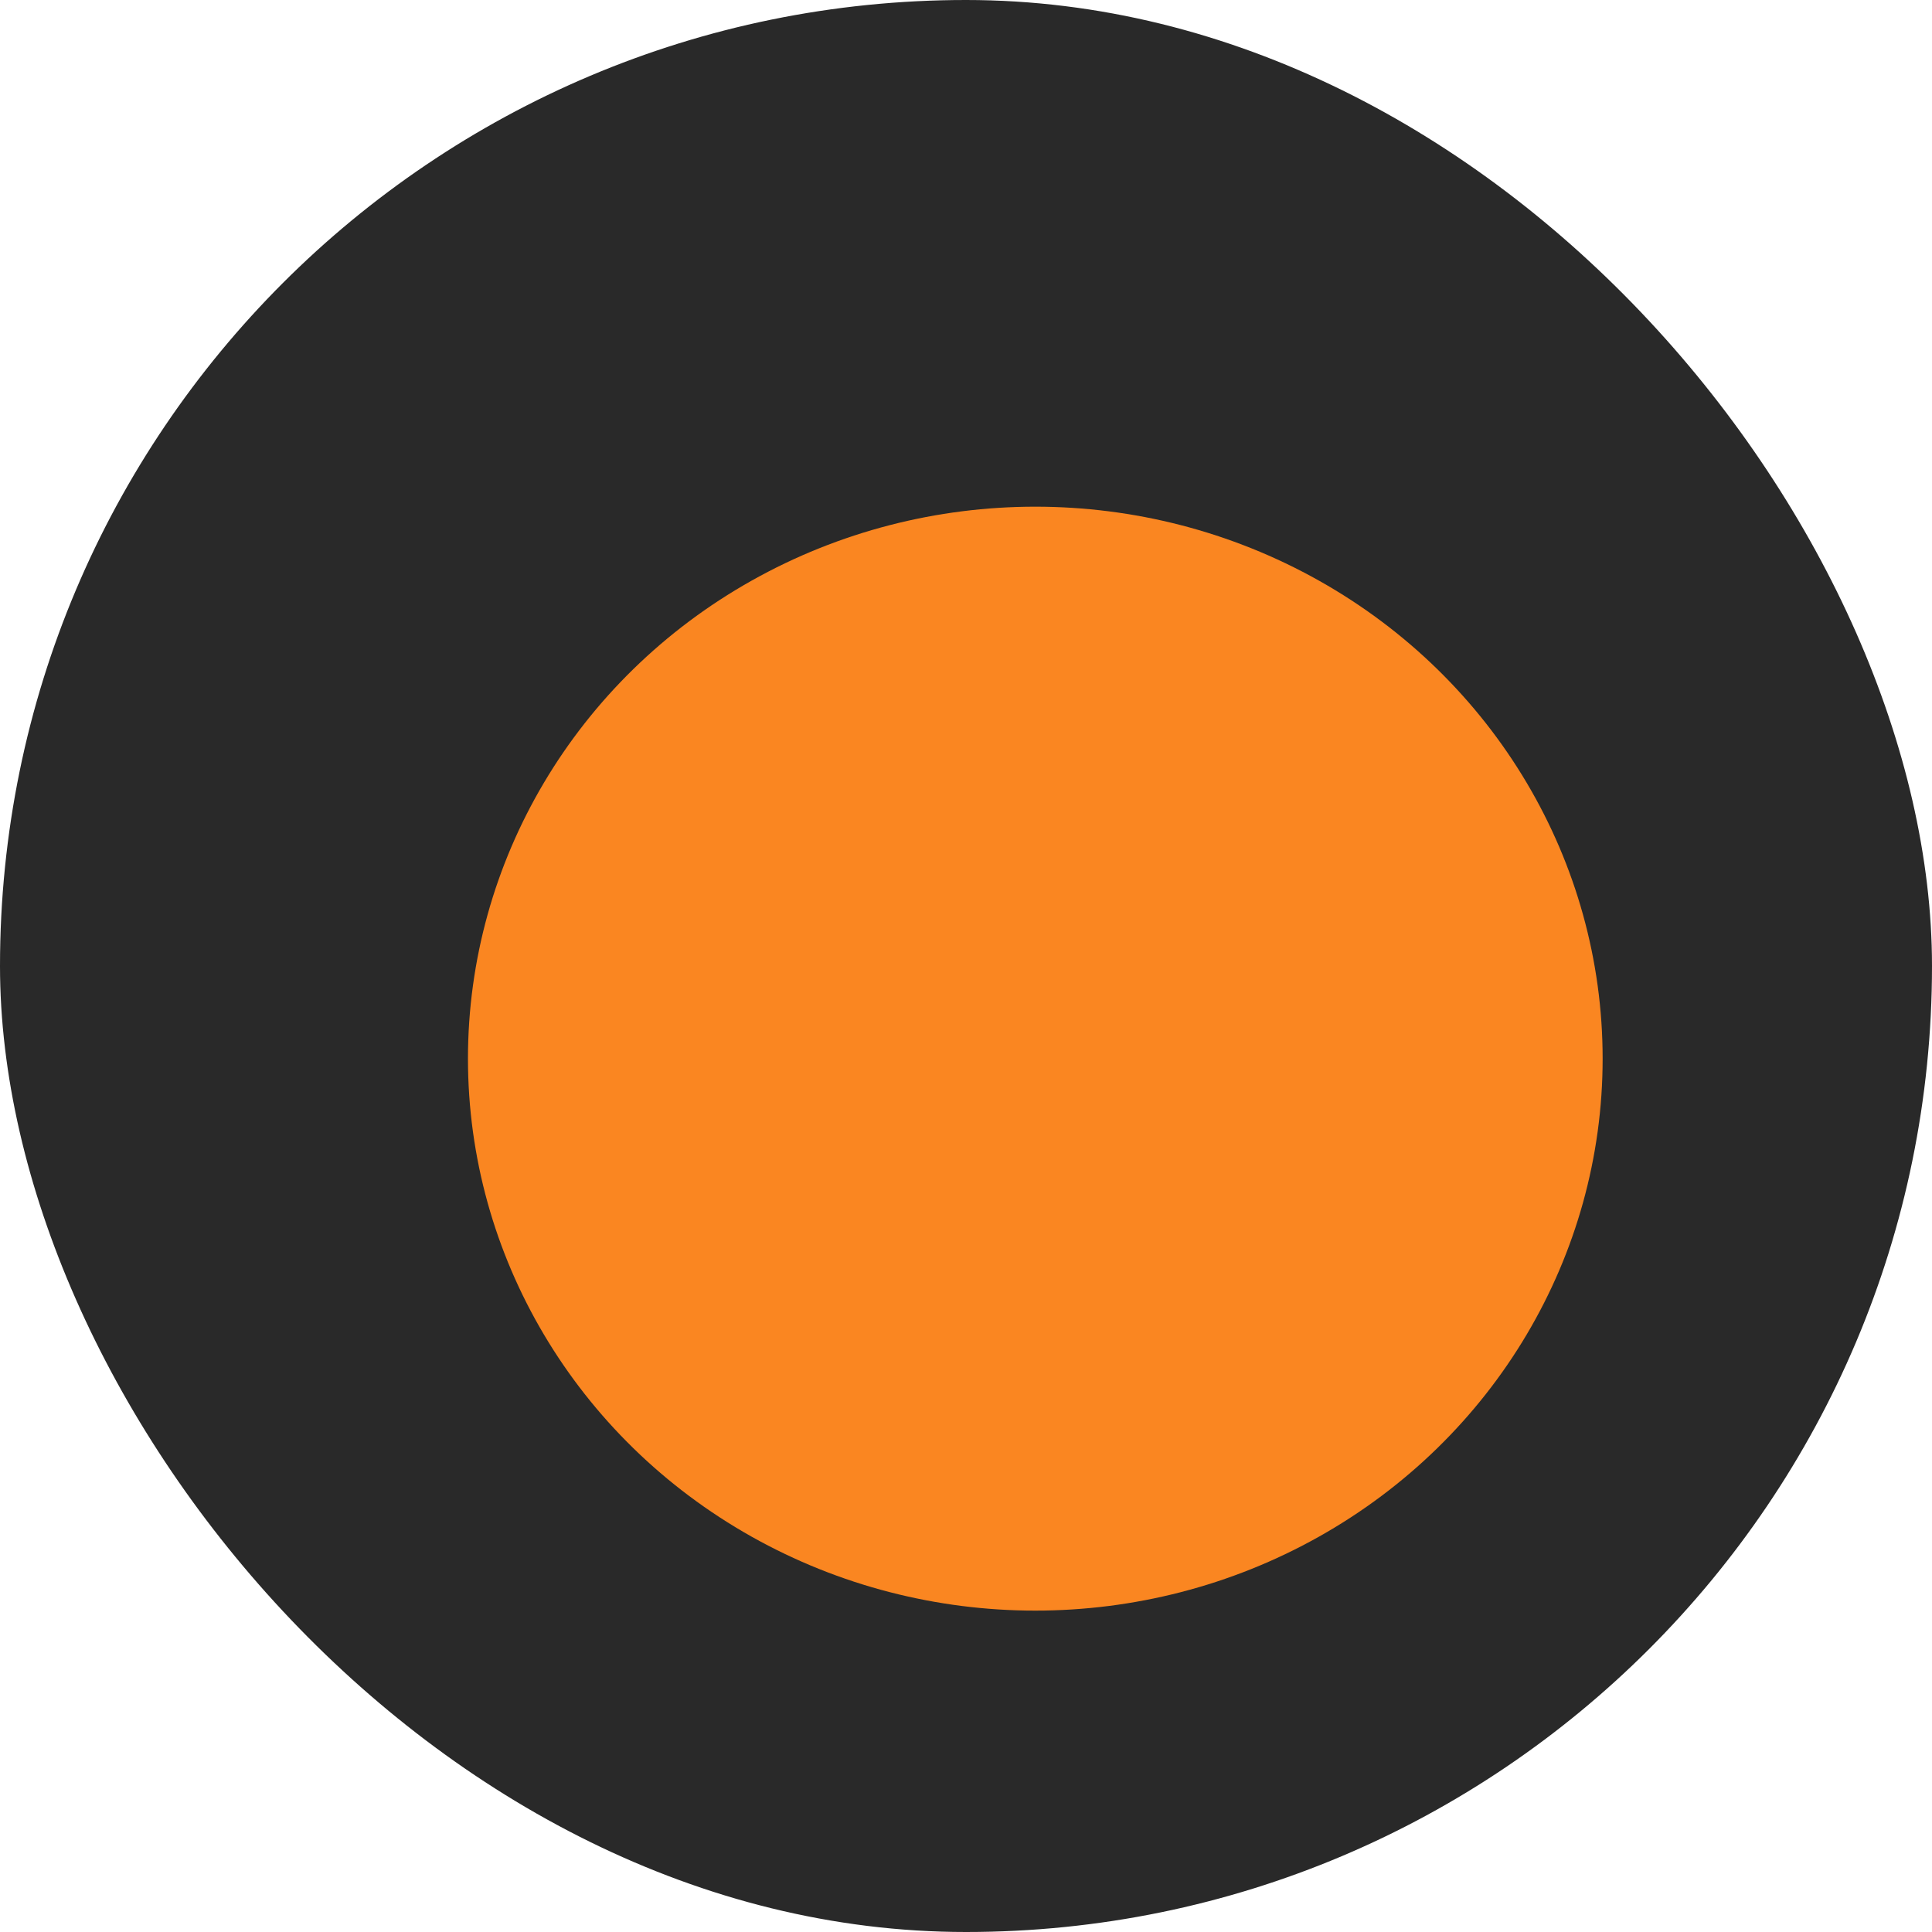 <svg width="23" height="23" viewBox="0 0 23 23" fill="none" xmlns="http://www.w3.org/2000/svg">
<rect width="23" height="23" rx="11.5" fill="#292929"/>
<ellipse cx="12.325" cy="12.603" rx="6.754" ry="6.571" fill="#FA8621"/>
</svg>
